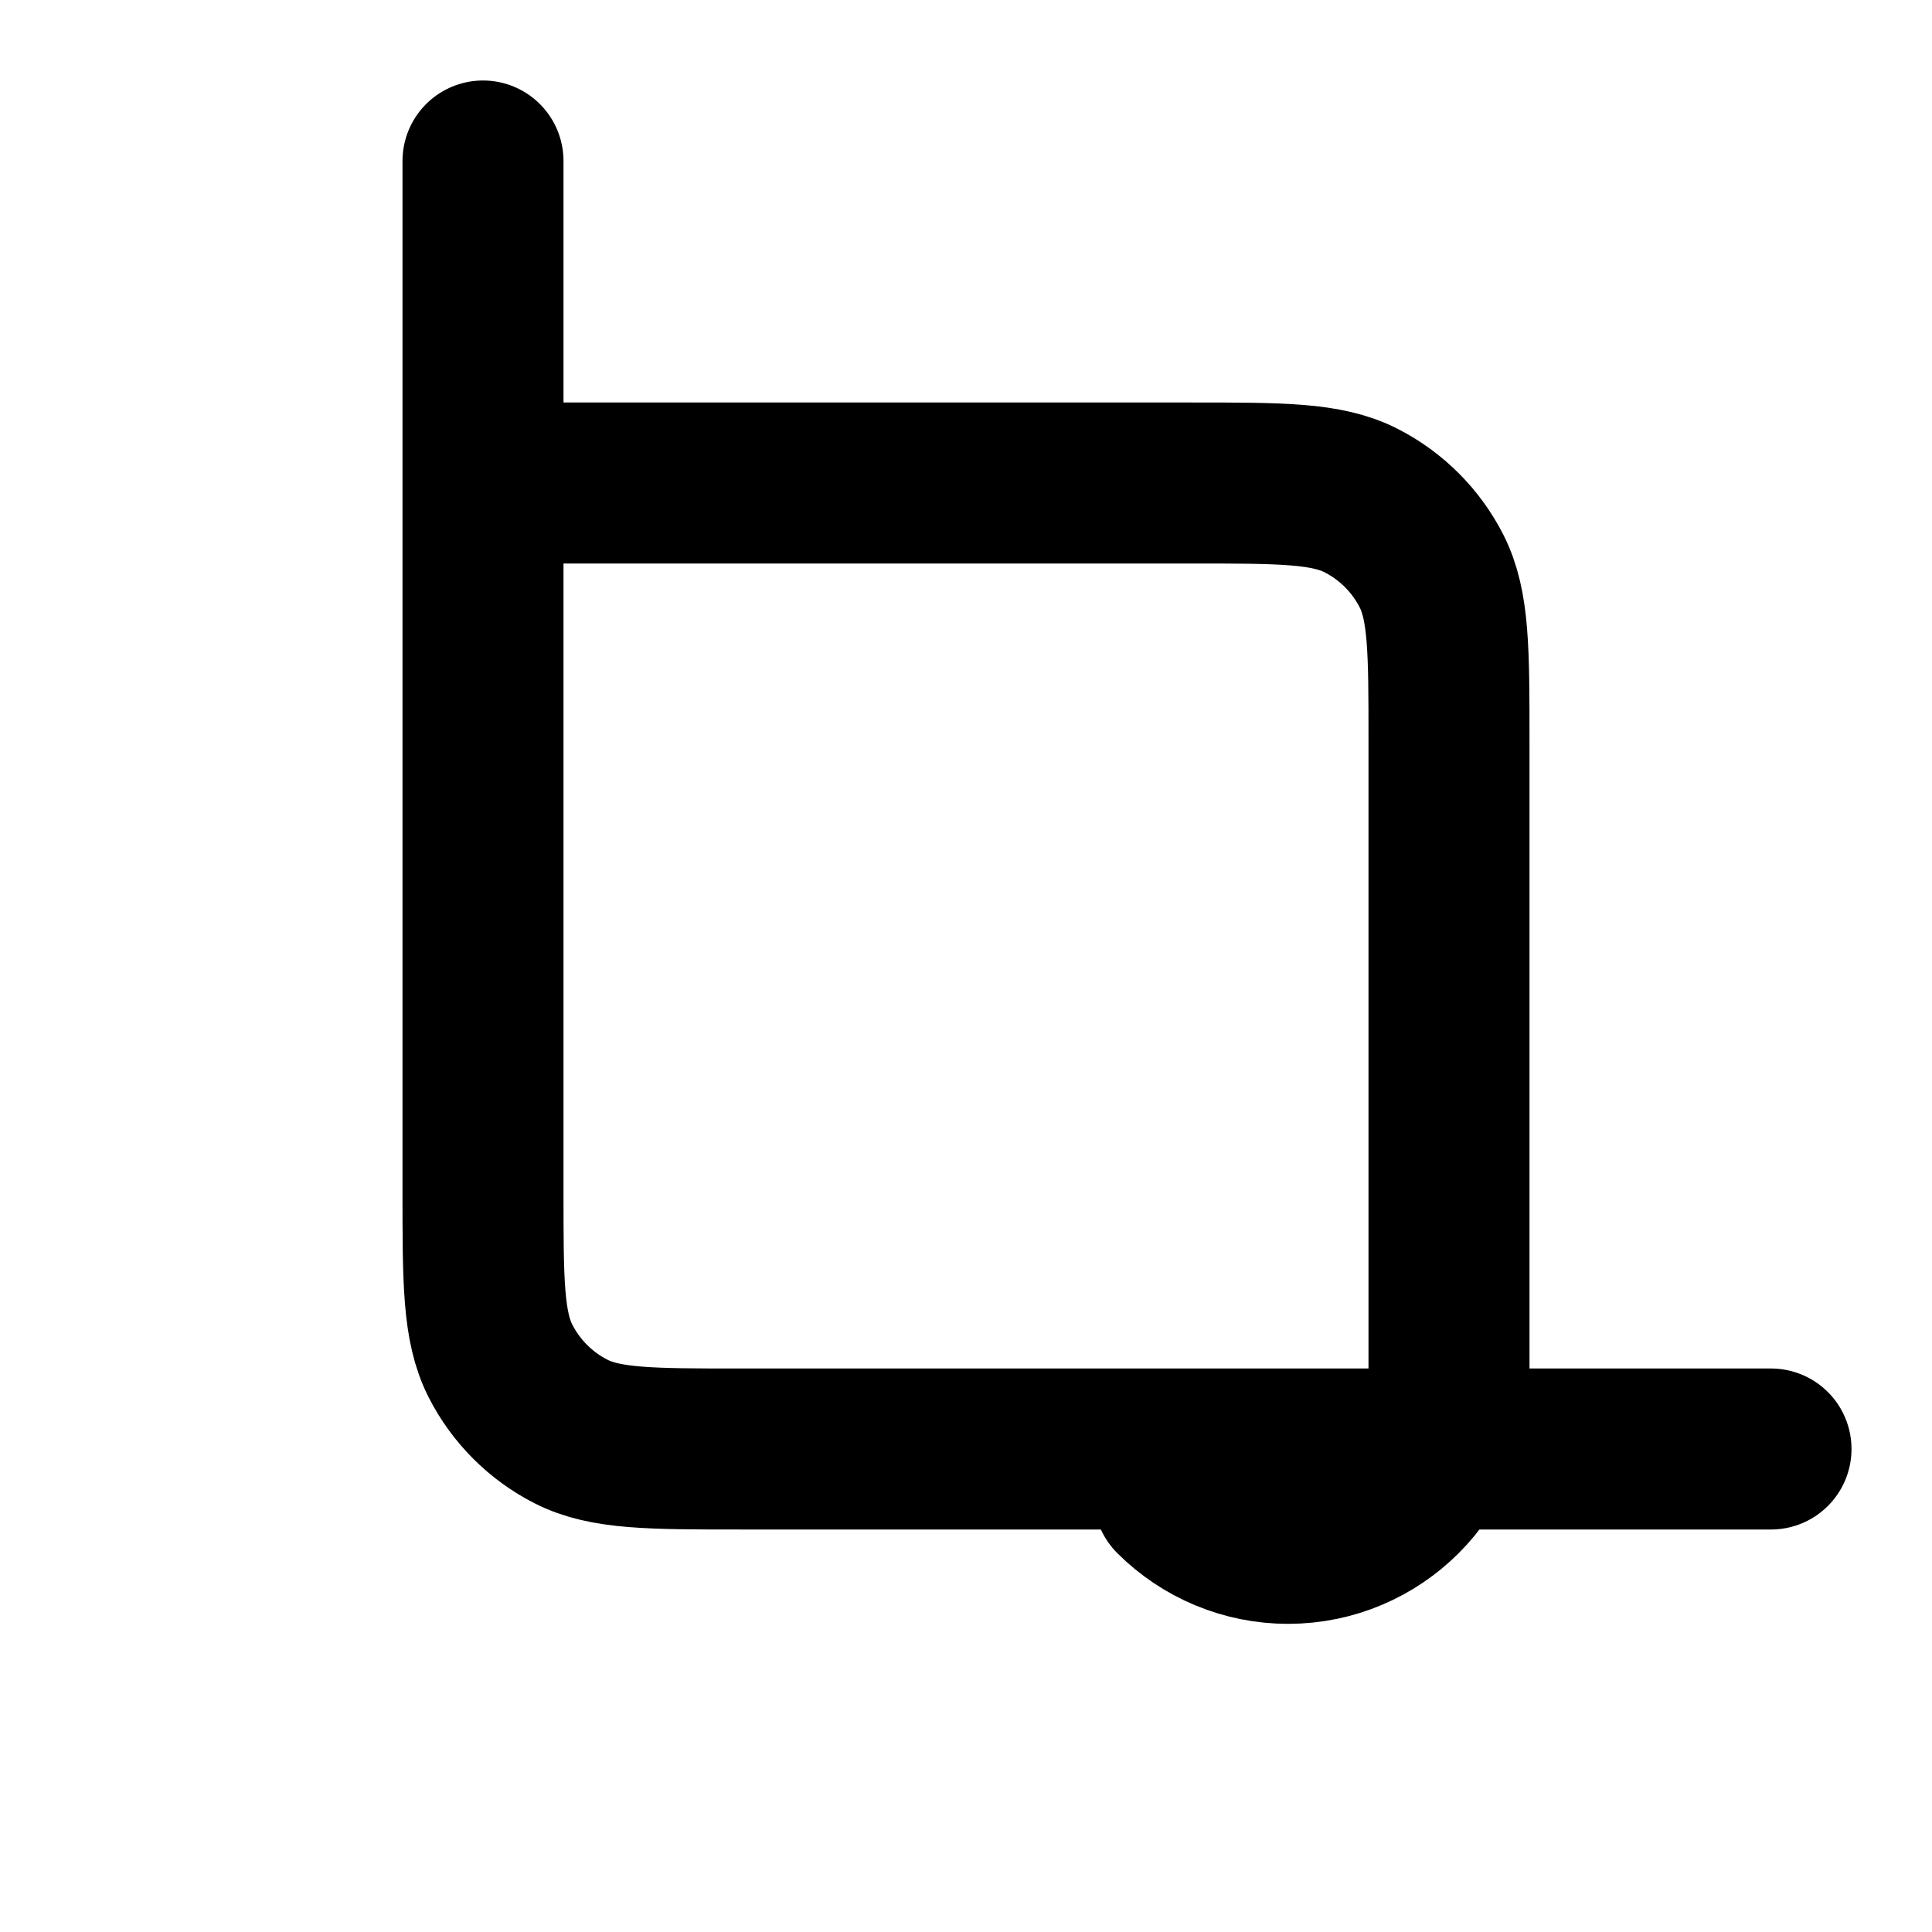 <?xml version="1.0" encoding="UTF-8"?>
<svg width="24px" height="24px" viewBox="0 0 24 24" version="1.1" xmlns="http://www.w3.org/2000/svg" xmlns:xlink="http://www.w3.org/1999/xlink">
    <title>crop-01</title>
    <g id="Line-icons" stroke="none" stroke-width="1" fill="none" fill-rule="evenodd" stroke-linecap="round" stroke-linejoin="round">
        <g id="Editor" transform="translate(-64, -1076)" fill-rule="nonzero" stroke="#000000" stroke-width="2">
            <g id="crop-01" transform="translate(70, 1078)">
                <path d="M0.828,4 L8.8,4 L8.8,4 C9.92,4 10.48,4 10.908,4.218 C11.284,4.41 11.59,4.716 11.782,5.092 C12,5.52 12,6.08 12,7.2 L12,15.172 C12,16.276 11.105,17.172 10,17.172 C9.47,17.172 8.961,16.961 8.586,16.586 M16,16 L3.2,16 C2.08,16 1.52,16 1.092,15.782 C0.716,15.59 0.41,15.284 0.218,14.908 C0,14.48 0,13.92 0,12.8 L0,0" id="Icon"></path>
            </g>
        </g>
    </g>
</svg>